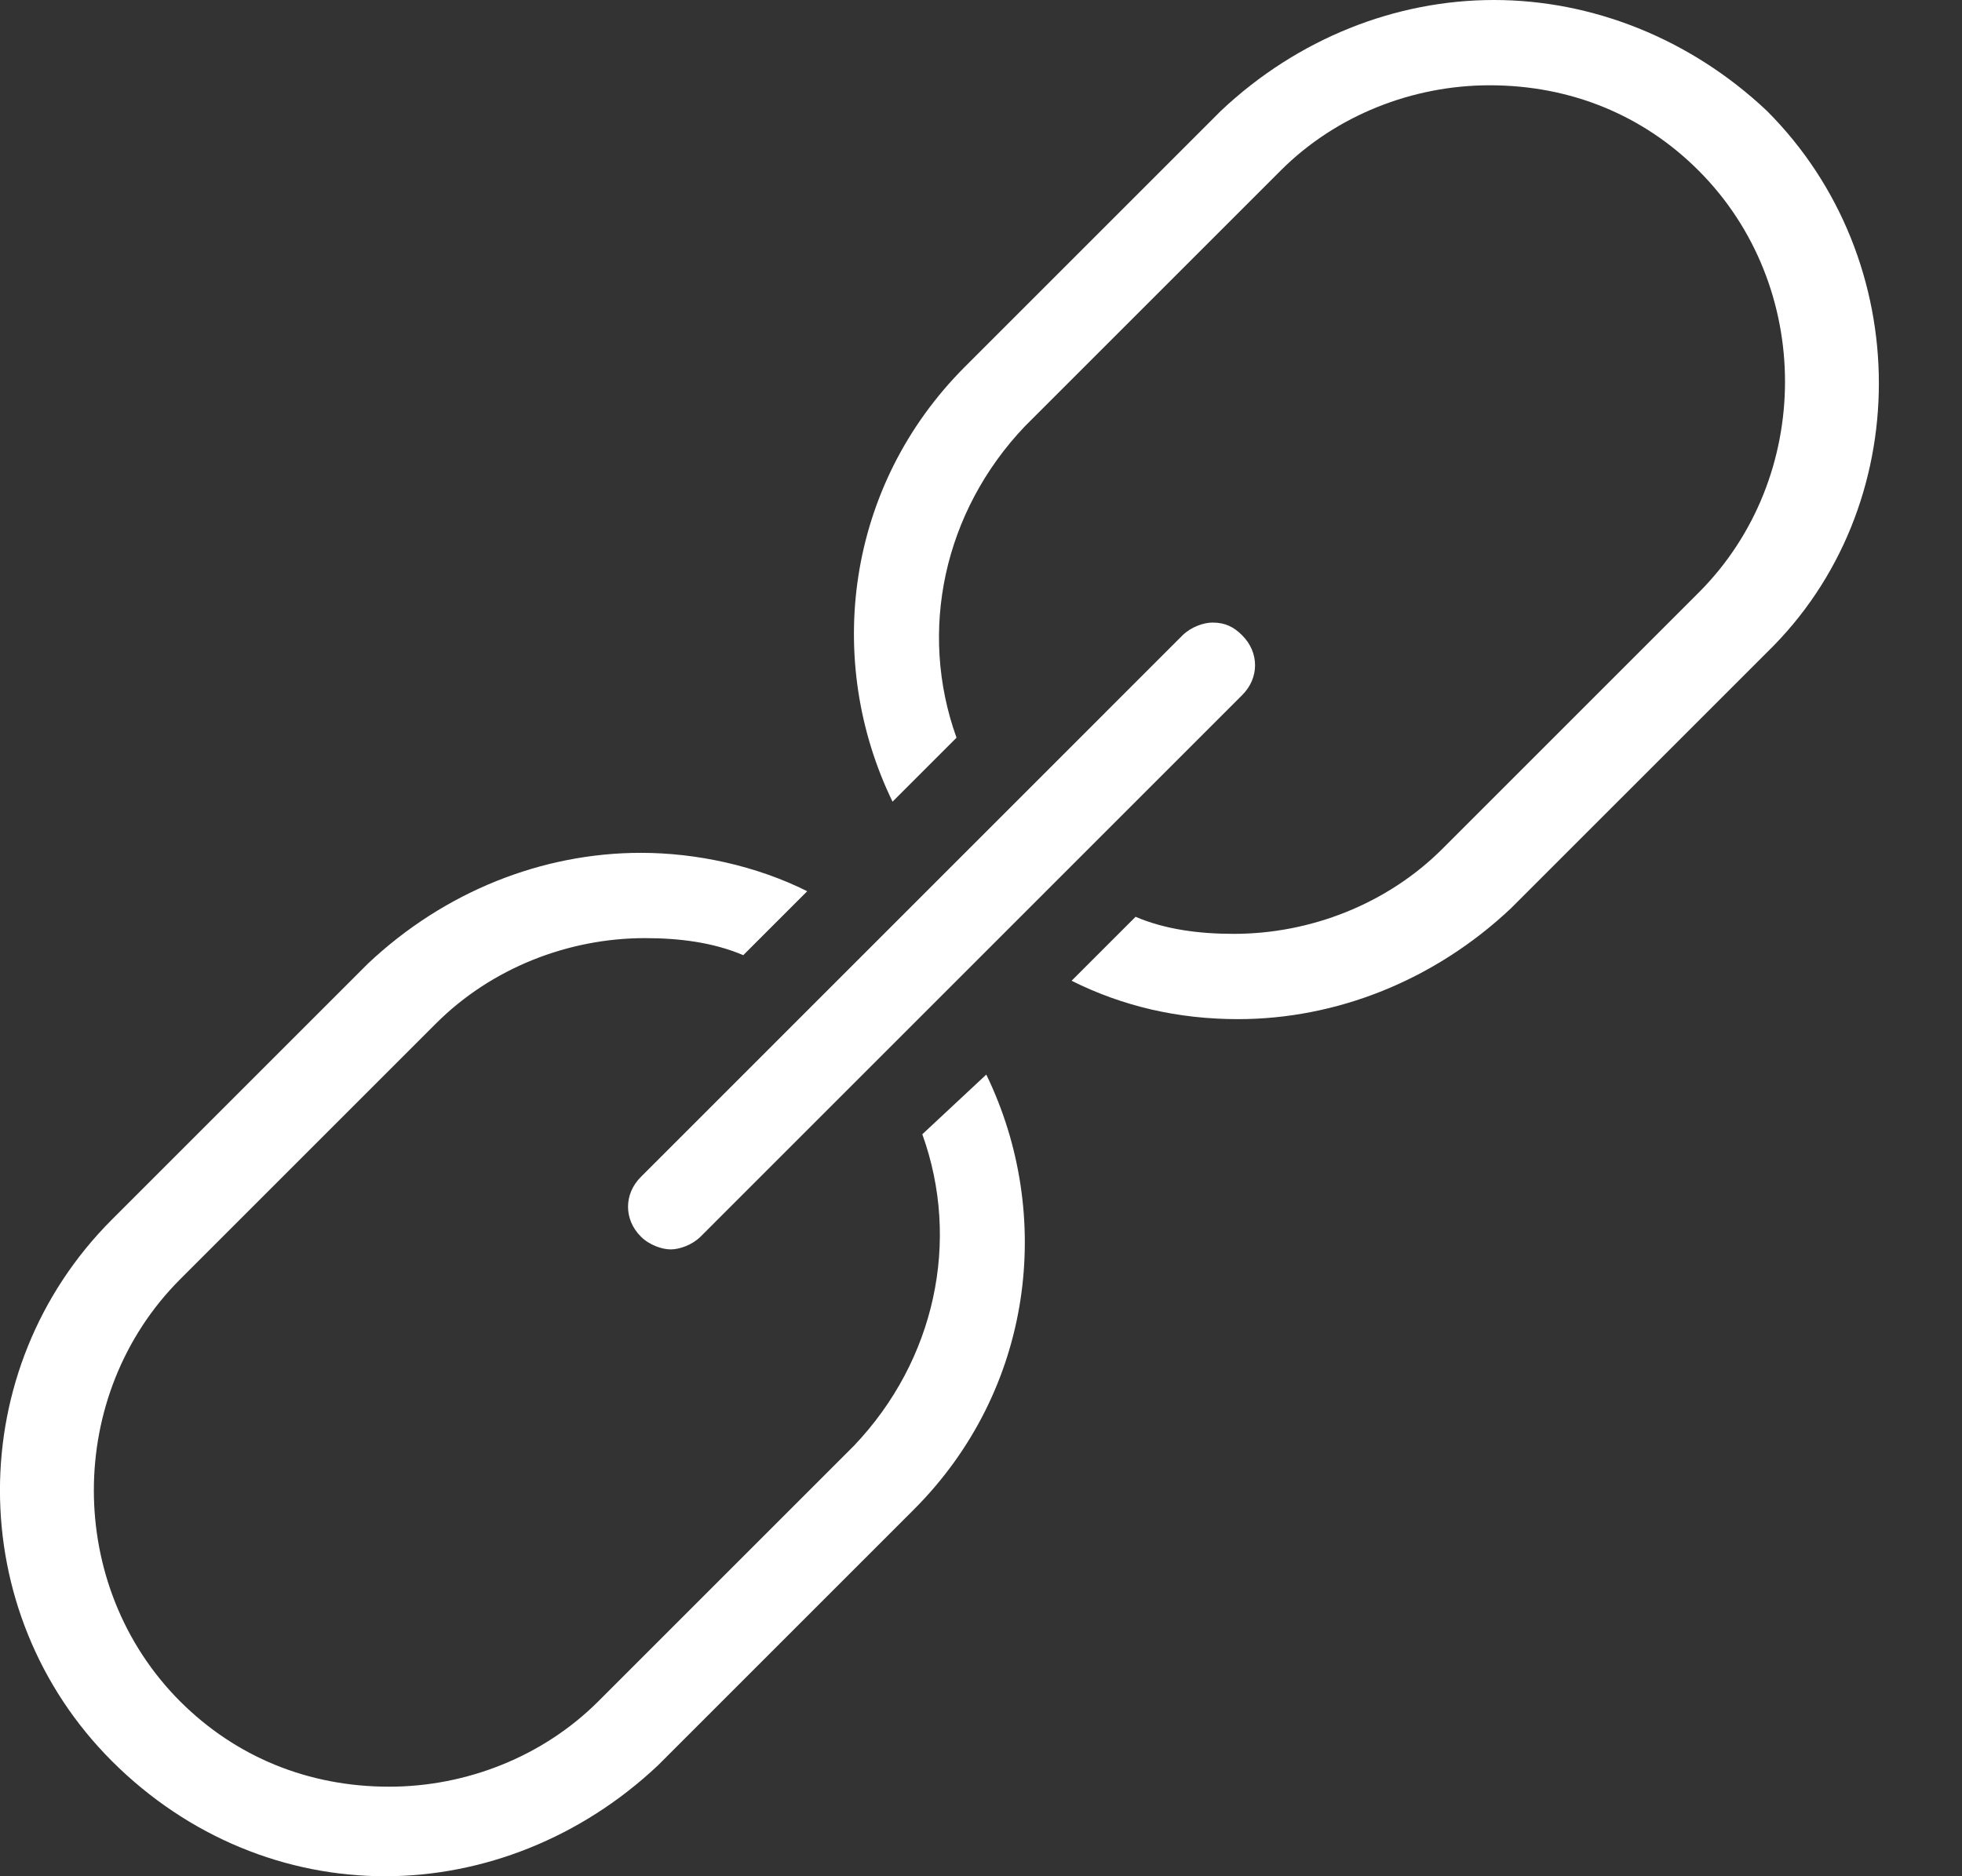 <?xml version="1.0" encoding="UTF-8"?>
<svg width="23px" height="22px" viewBox="0 0 23 22" version="1.1" xmlns="http://www.w3.org/2000/svg" xmlns:xlink="http://www.w3.org/1999/xlink">
    <rect x="0" y="0" width="23" height="22" fill="#333333" stroke="none"/>
    <!-- Generator: Sketch 42 (36781) - http://www.bohemiancoding.com/sketch -->
    <title>Shape</title>
    <desc>Created with Sketch.</desc>
    <defs></defs>
    <g id="Welcome" stroke="none" stroke-width="1" fill="none" fill-rule="evenodd">
        <g id="Edit-Article" transform="translate(-1037, -569)" fill-rule="nonzero" fill="#FFFFFF">
            <path d="M1047.812,582.3 C1048.263,583.55 1047.963,584.95 1047.013,585.95 L1044.013,588.95 C1043.362,589.6 1042.463,589.95 1041.562,589.95 C1040.612,589.95 1039.763,589.6 1039.112,588.95 C1037.763,587.6 1037.763,585.35 1039.112,584 L1042.112,581 C1042.763,580.35 1043.662,580 1044.562,580 C1044.963,580 1045.362,580.05 1045.713,580.2 L1046.463,579.45 C1045.862,579.15 1045.162,579 1044.513,579 C1043.362,579 1042.213,579.45 1041.312,580.3 L1038.312,583.3 C1036.562,585.05 1036.562,587.9 1038.312,589.65 C1039.213,590.55 1040.362,591 1041.513,591 C1042.662,591 1043.812,590.55 1044.713,589.7 L1047.713,586.7 C1049.112,585.3 1049.362,583.25 1048.562,581.6 L1047.812,582.3 Z M1057.713,570.3 C1056.812,569.45 1055.662,569 1054.513,569 C1053.362,569 1052.213,569.45 1051.312,570.3 L1048.312,573.3 C1046.912,574.7 1046.662,576.75 1047.463,578.4 L1048.213,577.65 C1047.763,576.4 1048.062,575 1049.013,574 L1052.013,571 C1052.662,570.35 1053.562,570 1054.463,570 C1055.412,570 1056.263,570.35 1056.912,571 C1058.263,572.35 1058.263,574.6 1056.912,575.95 L1053.912,578.95 C1053.263,579.6 1052.362,579.95 1051.463,579.95 C1051.062,579.95 1050.662,579.9 1050.312,579.75 L1049.562,580.5 C1050.162,580.8 1050.812,580.95 1051.513,580.95 C1052.662,580.95 1053.812,580.5 1054.713,579.65 L1057.713,576.65 C1059.463,574.95 1059.463,572.05 1057.713,570.3 Z M1051.562,576.45 C1051.463,576.35 1051.362,576.3 1051.213,576.3 C1051.112,576.3 1050.963,576.35 1050.862,576.45 L1044.513,582.8 C1044.312,583 1044.312,583.3 1044.513,583.5 C1044.612,583.6 1044.763,583.65 1044.862,583.65 C1044.963,583.65 1045.112,583.6 1045.213,583.5 L1051.562,577.15 C1051.763,576.95 1051.763,576.65 1051.562,576.45 Z" id="Shape"></path>
        </g>
    </g>
</svg>